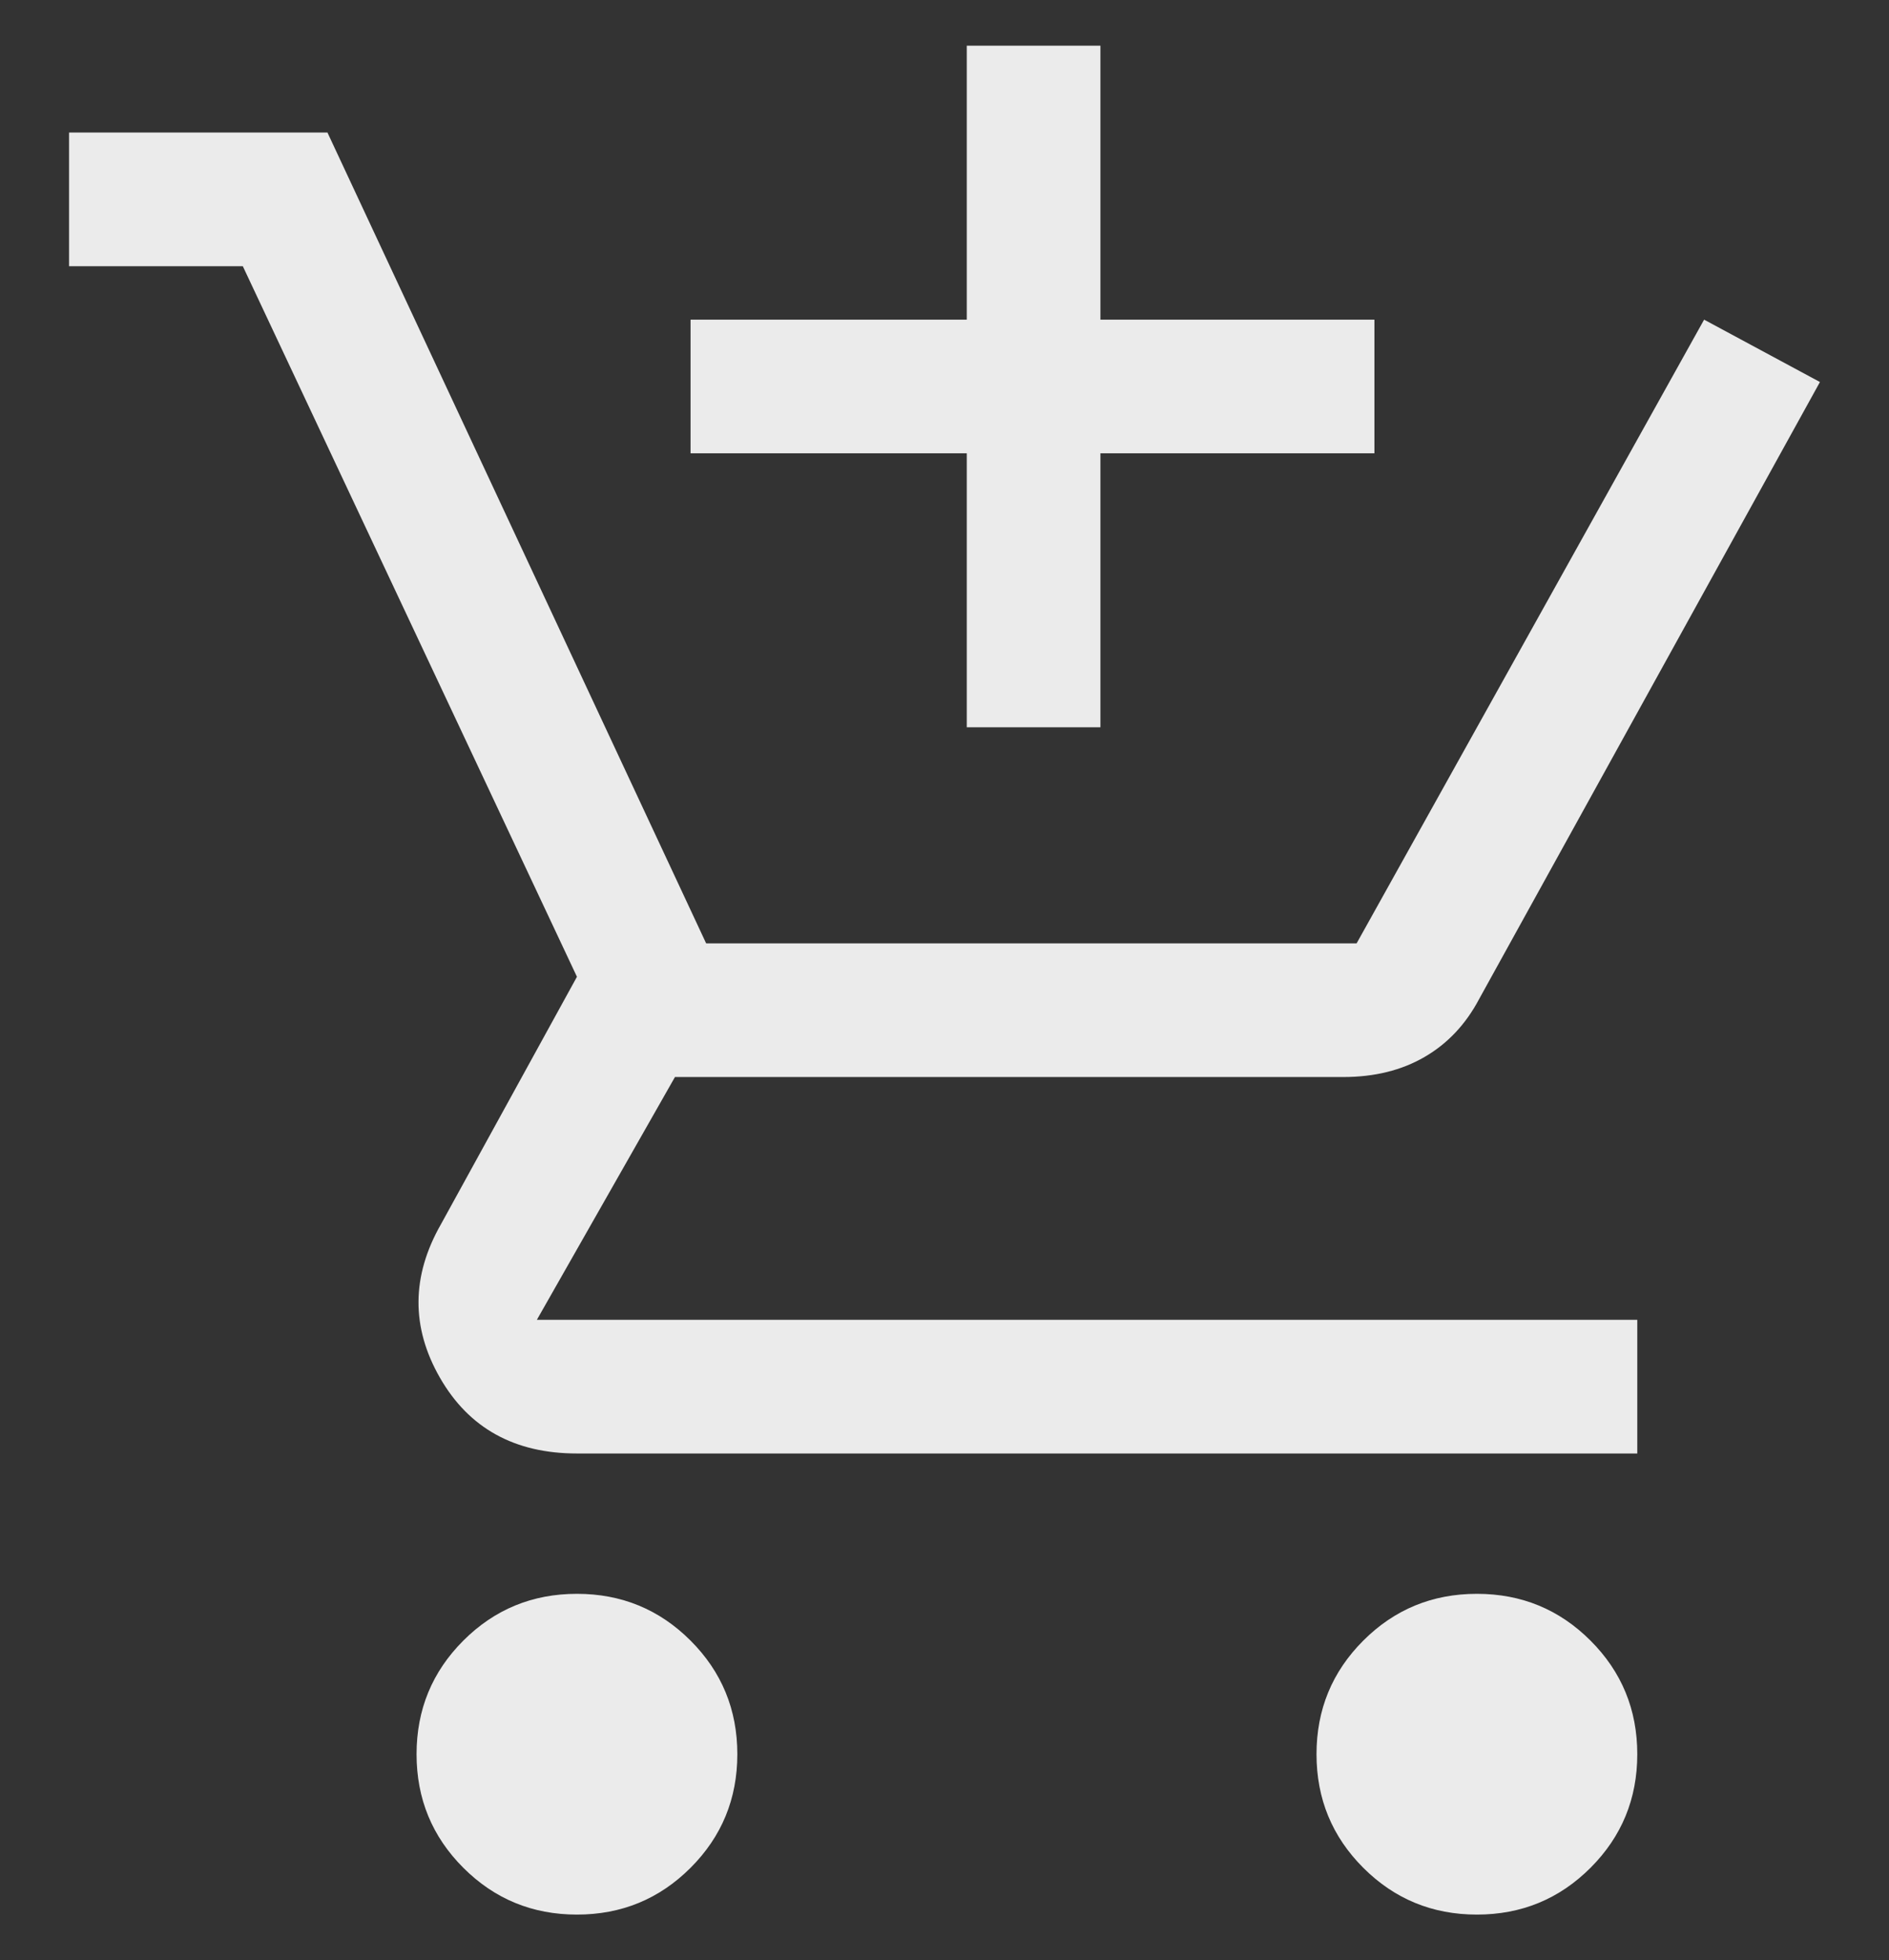 <?xml version="1.0" encoding="UTF-8" standalone="no"?>
<!DOCTYPE svg PUBLIC "-//W3C//DTD SVG 1.1//EN" "http://www.w3.org/Graphics/SVG/1.1/DTD/svg11.dtd">
<!-- Created with Vectornator (http://vectornator.io/) -->
<svg height="100%" stroke-miterlimit="10" style="fill-rule:nonzero;clip-rule:evenodd;stroke-linecap:round;stroke-linejoin:round;" version="1.1" viewBox="0 0 42.4 44" width="100%" xml:space="preserve" xmlns="http://www.w3.org/2000/svg" xmlns:vectornator="http://vectornator.io" xmlns:xlink="http://www.w3.org/1999/xlink">
<rect x="0" y="0" width="42.4" height="44" fill="#333333" stroke="none"/>
<defs/>
<g id="Untitled" vectornator:layerName="Untitled">
<path d="M21.7 16.325L21.7 10.175L15.5 10.175L15.5 7.175L21.7 7.175L21.7 1.025L24.7 1.025L24.7 7.175L30.85 7.175L30.85 10.175L24.7 10.175L24.7 16.325L21.7 16.325ZM12.95 42.975C11.95 42.975 11.1 42.625 10.4 41.925C9.7 41.225 9.35 40.375 9.35 39.375C9.35 38.375 9.7 37.525 10.4 36.825C11.1 36.125 11.95 35.775 12.95 35.775C13.95 35.775 14.8 36.125 15.5 36.825C16.2 37.525 16.55 38.375 16.55 39.375C16.55 40.375 16.2 41.225 15.5 41.925C14.8 42.625 13.95 42.975 12.95 42.975ZM33.15 42.975C32.15 42.975 31.3 42.625 30.6 41.925C29.9 41.225 29.55 40.375 29.55 39.375C29.55 38.375 29.9 37.525 30.6 36.825C31.3 36.125 32.15 35.775 33.15 35.775C34.15 35.775 35 36.125 35.7 36.825C36.4 37.525 36.75 38.375 36.75 39.375C36.75 40.375 36.4 41.225 35.7 41.925C35 42.625 34.15 42.975 33.15 42.975ZM12.95 32.625C11.55 32.625 10.525 32.058 9.875 30.925C9.225 29.792 9.233 28.642 9.9 27.475L12.95 21.925L5.45 5.975L1.55 5.975L1.55 2.975L7.35 2.975L15.85 21.175L30.45 21.175L38.25 7.175L40.85 8.575L33.2 22.425C32.9 22.992 32.492 23.425 31.975 23.725C31.458 24.025 30.85 24.175 30.15 24.175L15.15 24.175L12.05 29.625L36.75 29.625L36.75 32.625L12.95 32.625Z" fill="#ebebeb" fill-rule="nonzero" opacity="1" stroke="none"/>
</g>
</svg>
